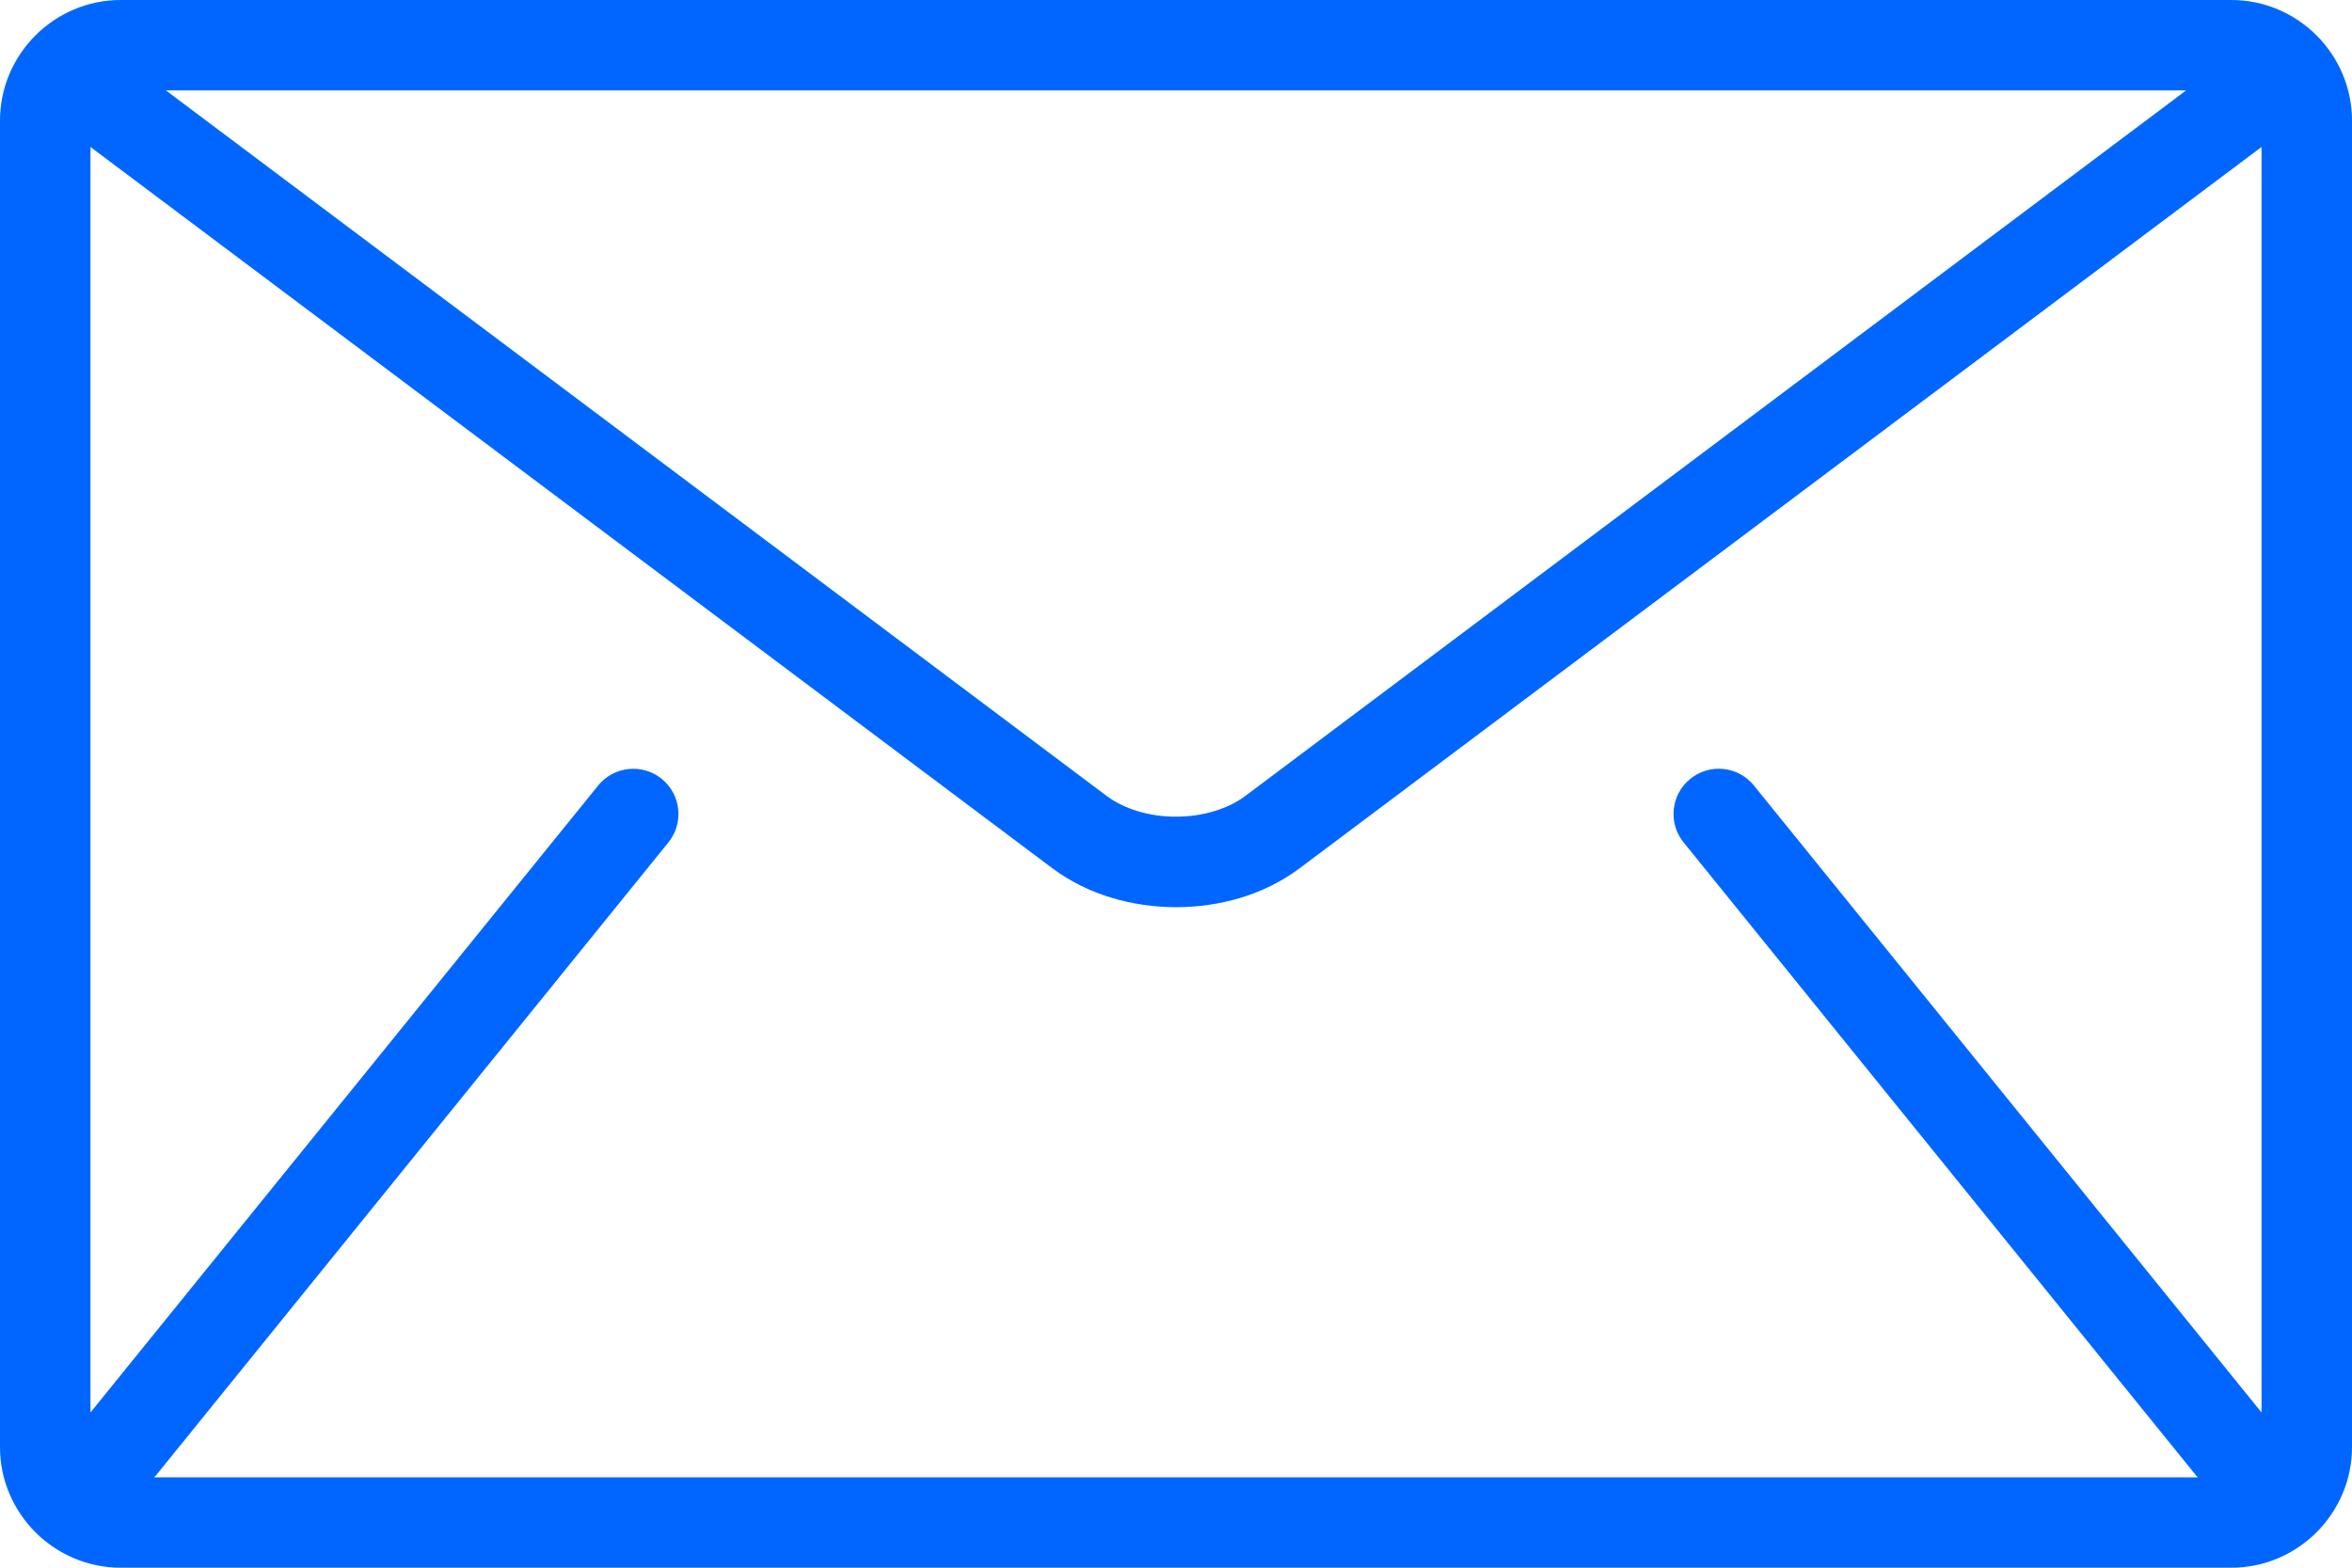 <svg width="24" height="16" viewBox="0 0 24 16" fill="none" xmlns="http://www.w3.org/2000/svg">
<g clip-path="url(#clip0)">
<path d="M22.769 0H1.231C0.554 0 0 0.554 0 1.231V14.77C0 15.446 0.554 16 1.231 16H22.77C23.446 16 24 15.446 24 14.77V1.231C24 0.554 23.446 0 22.769 0ZM22.307 0.923L12.708 8.123C12.535 8.254 12.271 8.336 12 8.335C11.729 8.337 11.465 8.254 11.292 8.123L1.693 0.923H22.307ZM17.18 8.598L22.41 15.06C22.416 15.067 22.422 15.071 22.428 15.078H1.572C1.578 15.071 1.584 15.067 1.59 15.06L6.82 8.598C6.981 8.4 6.95 8.11 6.752 7.949C6.554 7.789 6.263 7.819 6.103 8.018L0.923 14.416V1.5L10.739 8.862C11.107 9.136 11.557 9.257 12 9.259C12.443 9.258 12.893 9.137 13.261 8.862L23.077 1.5V14.416L17.897 8.017C17.737 7.819 17.446 7.788 17.248 7.949C17.05 8.109 17.019 8.4 17.18 8.598Z" fill="#0066FF"/>
</g>
<defs>
<clipPath id="clip0">
<rect width="24" height="16" fill="white"/>
</clipPath>
</defs>
</svg>
